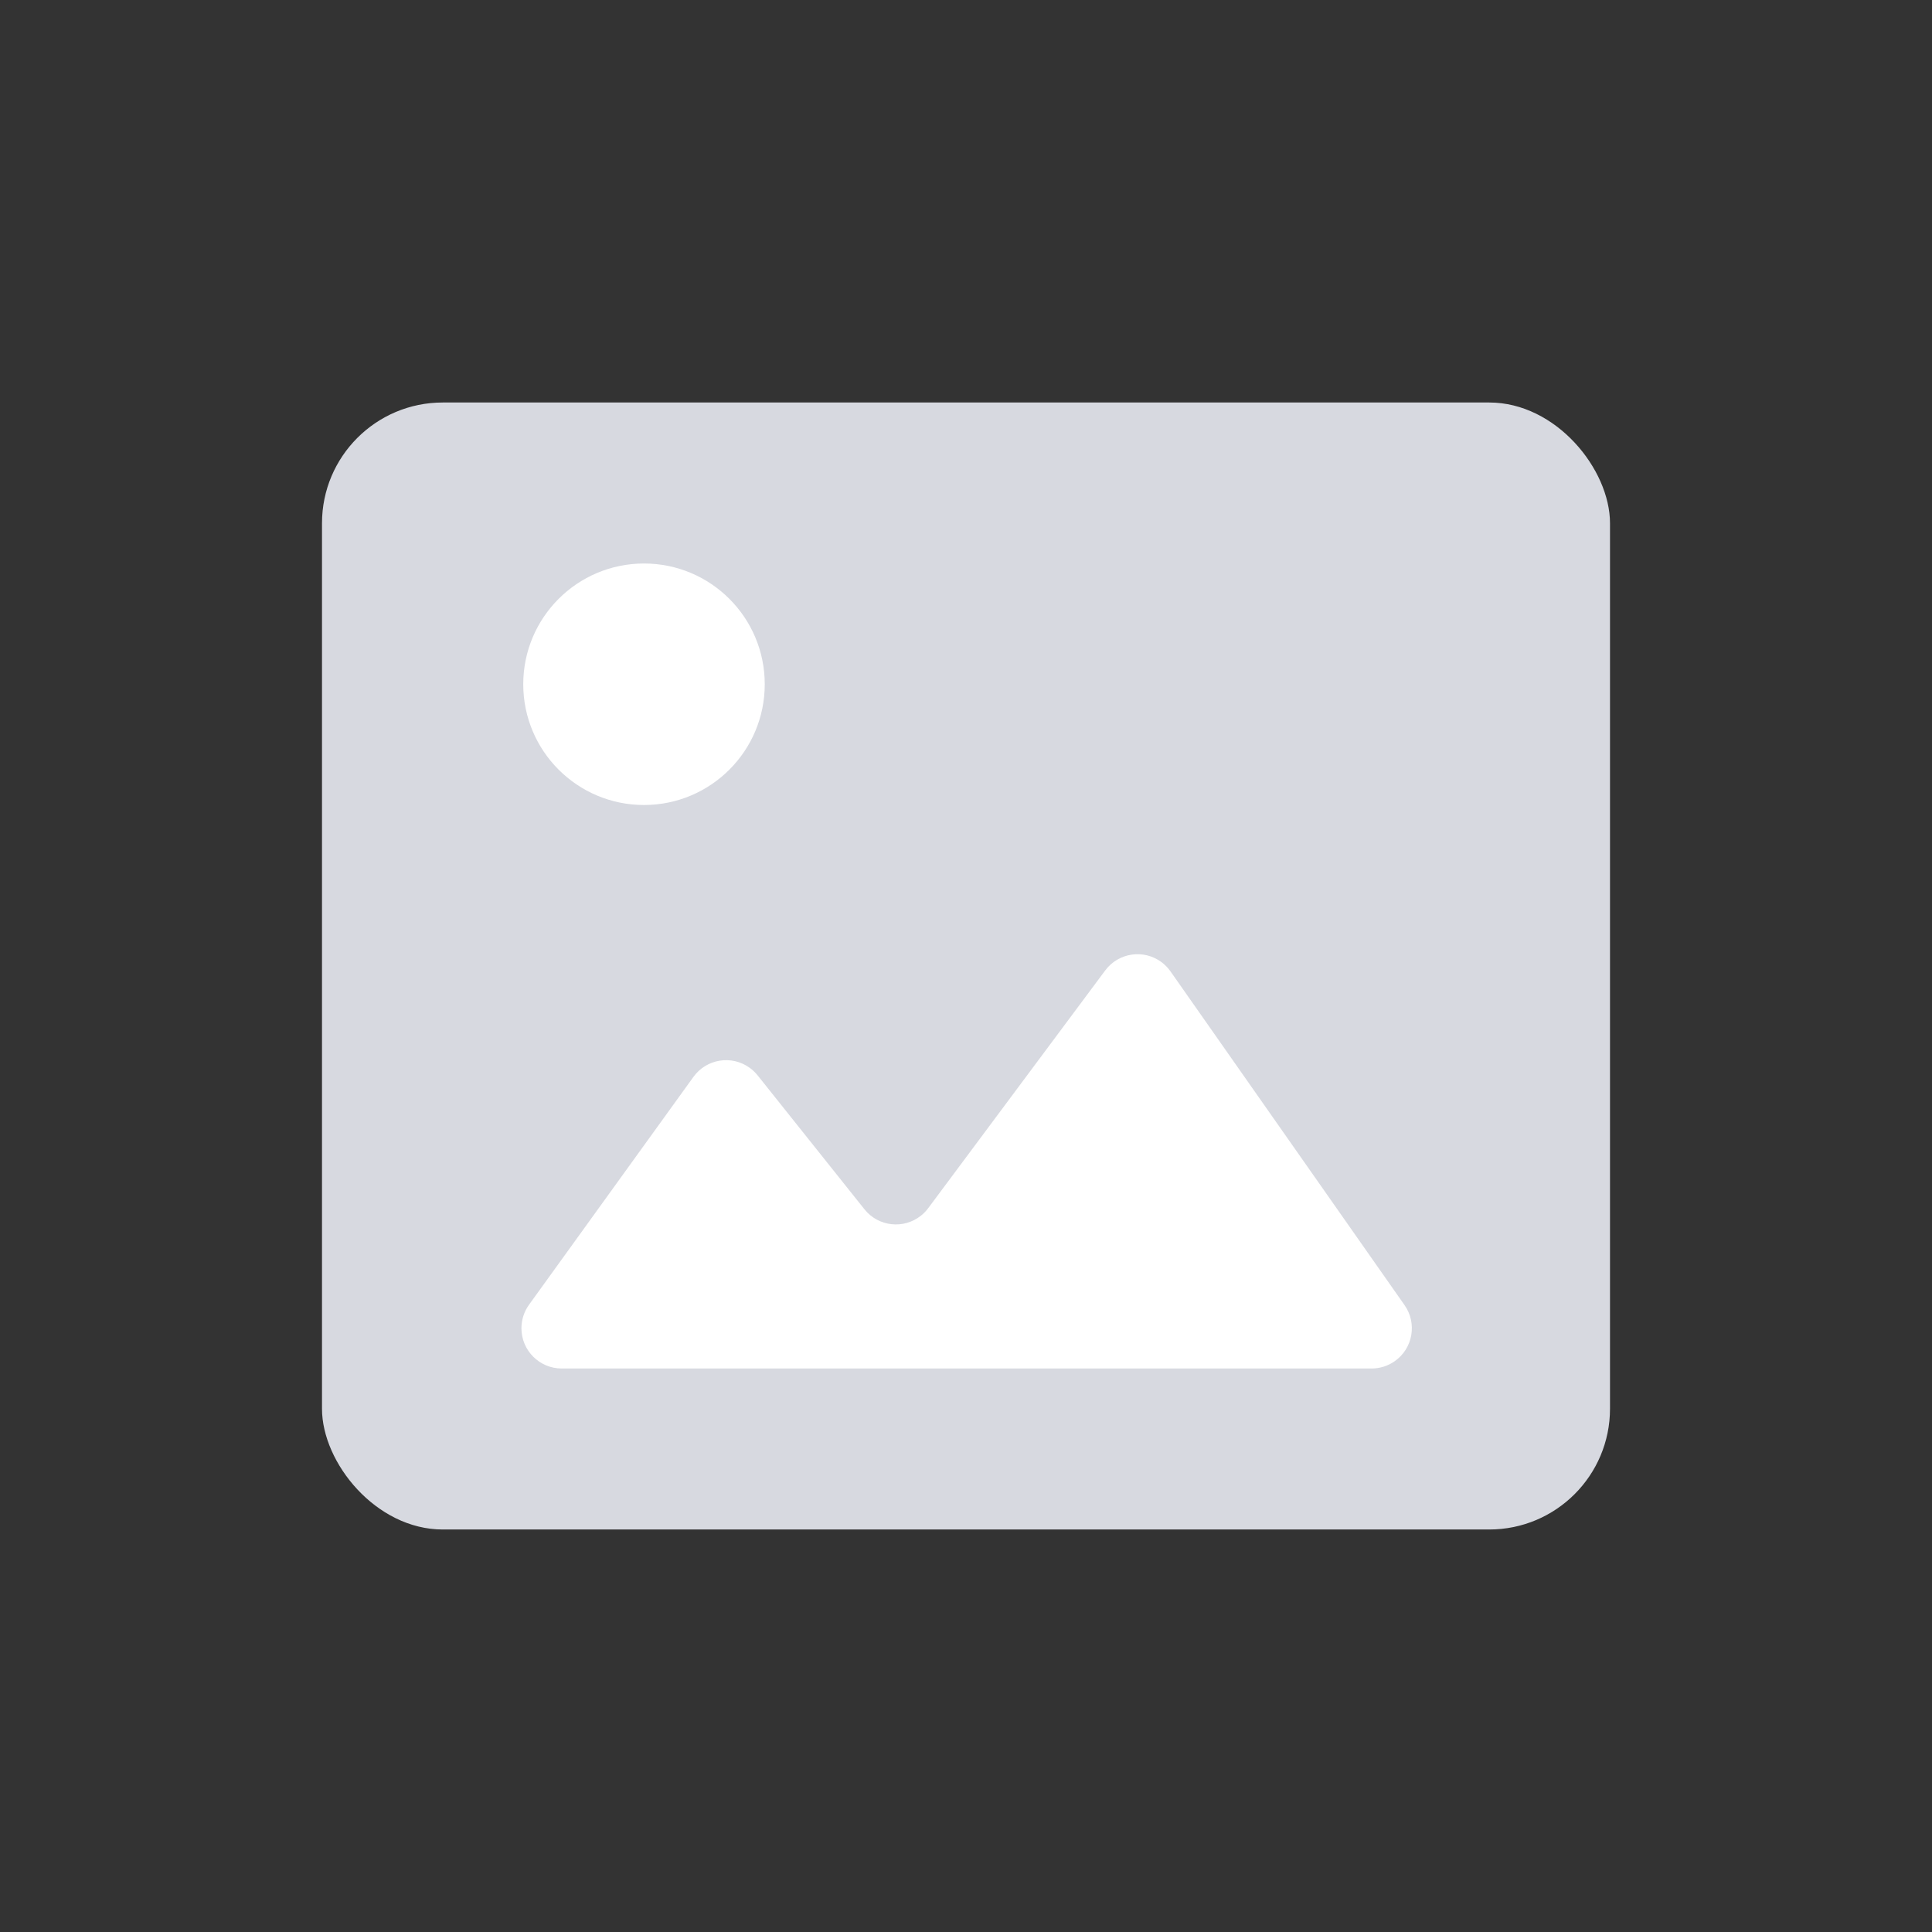 <?xml version="1.0" encoding="UTF-8"?>
<svg width="48px" height="48px" viewBox="0 0 48 48" version="1.1" xmlns="http://www.w3.org/2000/svg" xmlns:xlink="http://www.w3.org/1999/xlink">
  <rect x="0" y="0" width="48" height="48" fill="#333333" stroke="none"/>
  <g stroke="none" stroke-width="1" fill="none" fill-rule="evenodd">
    <g transform="translate(8, 10)">
      <rect fill="#D7D9E0" x="0" y="0" width="32" height="28" rx="3"/>
      <path d="M8,4 C9.657,4 11,5.343 11,7 C11,8.657 9.657,10 8,10 C6.343,10 5,8.657 5,7 C5,5.343 6.343,4 8,4 Z" fill="#FFFFFF" fill-rule="nonzero"/>
      <path d="M10.822,16.716 L13.477,20.044 C13.821,20.476 14.45,20.547 14.882,20.202 C14.949,20.149 15.009,20.087 15.06,20.018 L19.459,14.11 C19.789,13.667 20.416,13.575 20.859,13.905 C20.944,13.969 21.019,14.046 21.08,14.133 L26.896,22.426 C27.213,22.878 27.104,23.502 26.651,23.819 C26.483,23.937 26.283,24 26.077,24 L5.955,24 C5.403,24 4.955,23.552 4.955,23 C4.955,22.79 5.021,22.585 5.144,22.415 L9.229,16.754 C9.552,16.307 10.177,16.205 10.625,16.529 C10.699,16.582 10.765,16.645 10.822,16.716 Z" fill="#FFFFFF" fill-rule="nonzero"/>
    </g>
  </g>
</svg>
